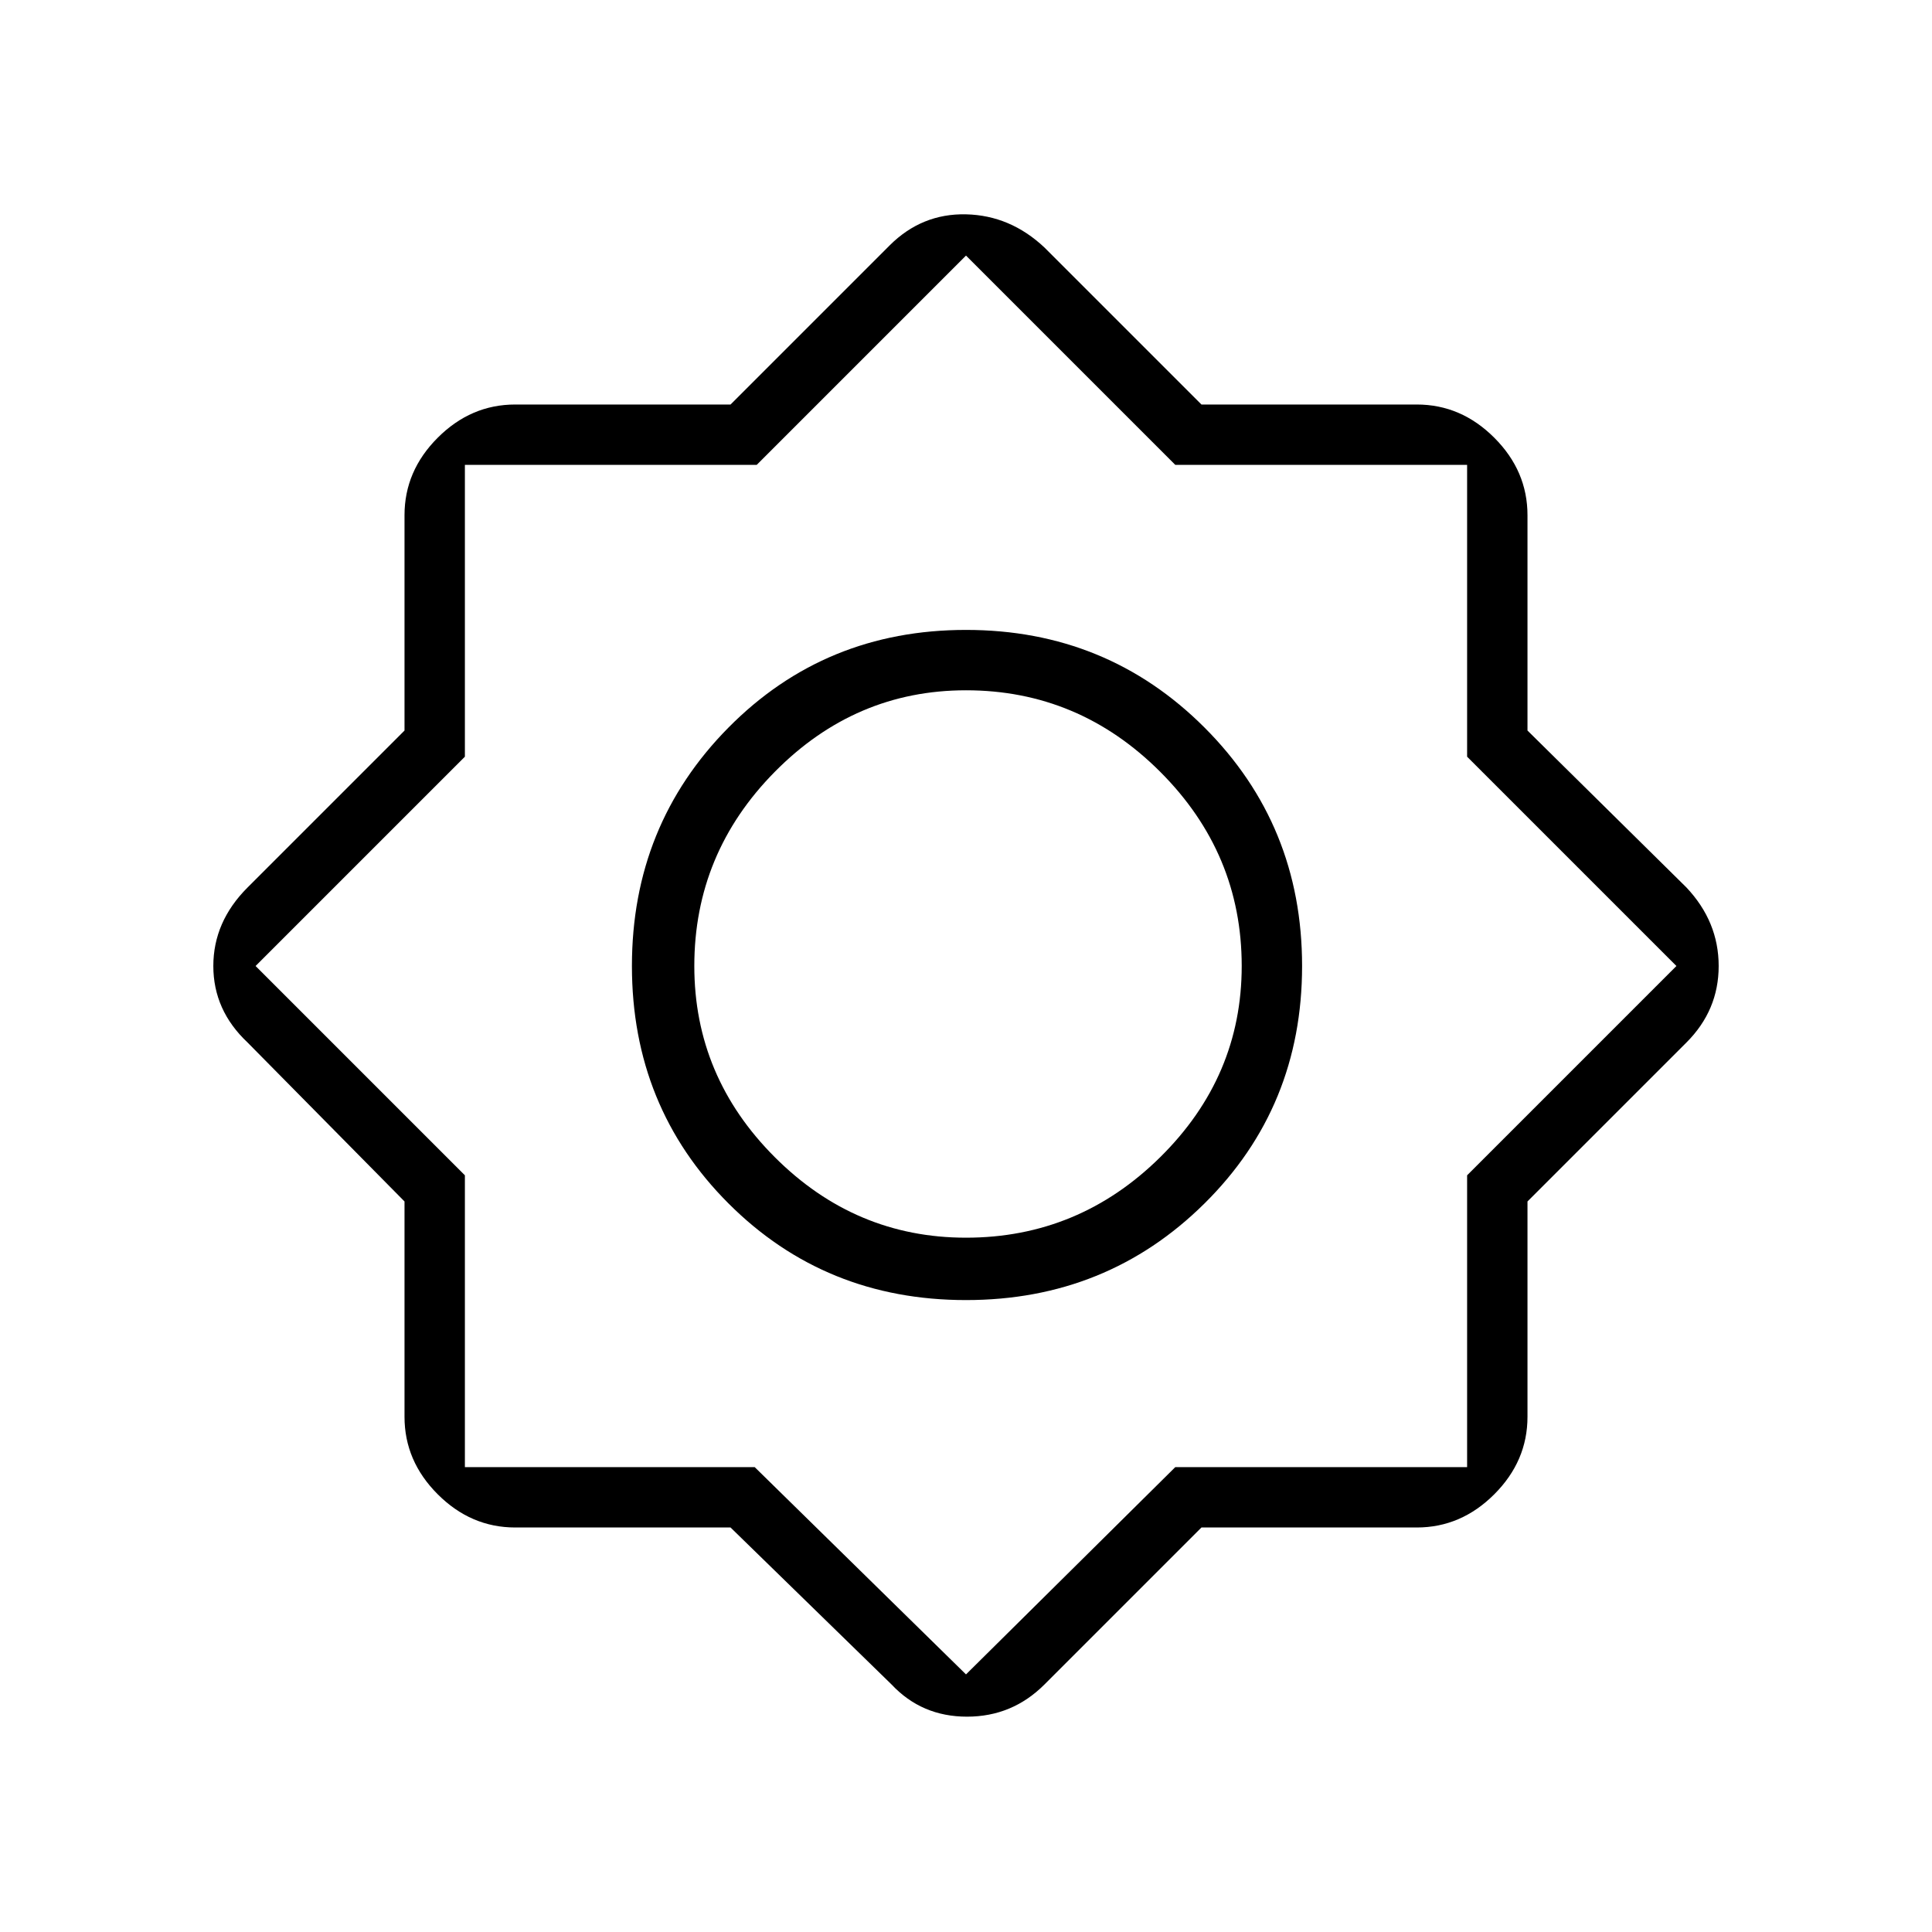 <svg xmlns="http://www.w3.org/2000/svg" height="48" width="48"><path d="M18.15 37.95H12.8Q11.7 37.95 10.875 37.125Q10.05 36.3 10.05 35.2V29.85L6.15 25.9Q5.3 25.1 5.3 24Q5.3 22.9 6.15 22.05L10.05 18.15V12.8Q10.05 11.7 10.875 10.875Q11.7 10.05 12.8 10.05H18.15L22.1 6.1Q22.9 5.3 24 5.325Q25.1 5.35 25.95 6.15L29.85 10.05H35.2Q36.3 10.05 37.125 10.875Q37.95 11.7 37.95 12.8V18.15L41.9 22.05Q42.7 22.9 42.7 24Q42.7 25.1 41.9 25.9L37.95 29.85V35.2Q37.95 36.3 37.125 37.125Q36.3 37.95 35.2 37.95H29.85L25.95 41.85Q25.15 42.65 24.025 42.65Q22.9 42.65 22.15 41.85ZM24 32.3Q20.5 32.3 18.1 29.9Q15.7 27.5 15.7 24Q15.7 20.5 18.1 18.075Q20.5 15.65 24 15.65Q27.5 15.65 29.925 18.075Q32.35 20.5 32.35 24Q32.35 27.5 29.925 29.9Q27.5 32.3 24 32.3ZM24 30.75Q26.8 30.75 28.825 28.75Q30.85 26.75 30.85 24Q30.85 21.2 28.825 19.175Q26.8 17.15 24 17.15Q21.25 17.15 19.25 19.175Q17.25 21.2 17.25 24Q17.25 26.75 19.25 28.75Q21.25 30.75 24 30.75ZM24 41.6 29.2 36.45H36.45V29.2L41.65 24L36.45 18.8V11.55H29.2L24 6.35L18.8 11.55H11.55V18.8L6.35 24L11.55 29.2V36.45H18.75ZM24 24Q24 24 24 24Q24 24 24 24Q24 24 24 24Q24 24 24 24Q24 24 24 24Q24 24 24 24Q24 24 24 24Q24 24 24 24Z"/></svg>